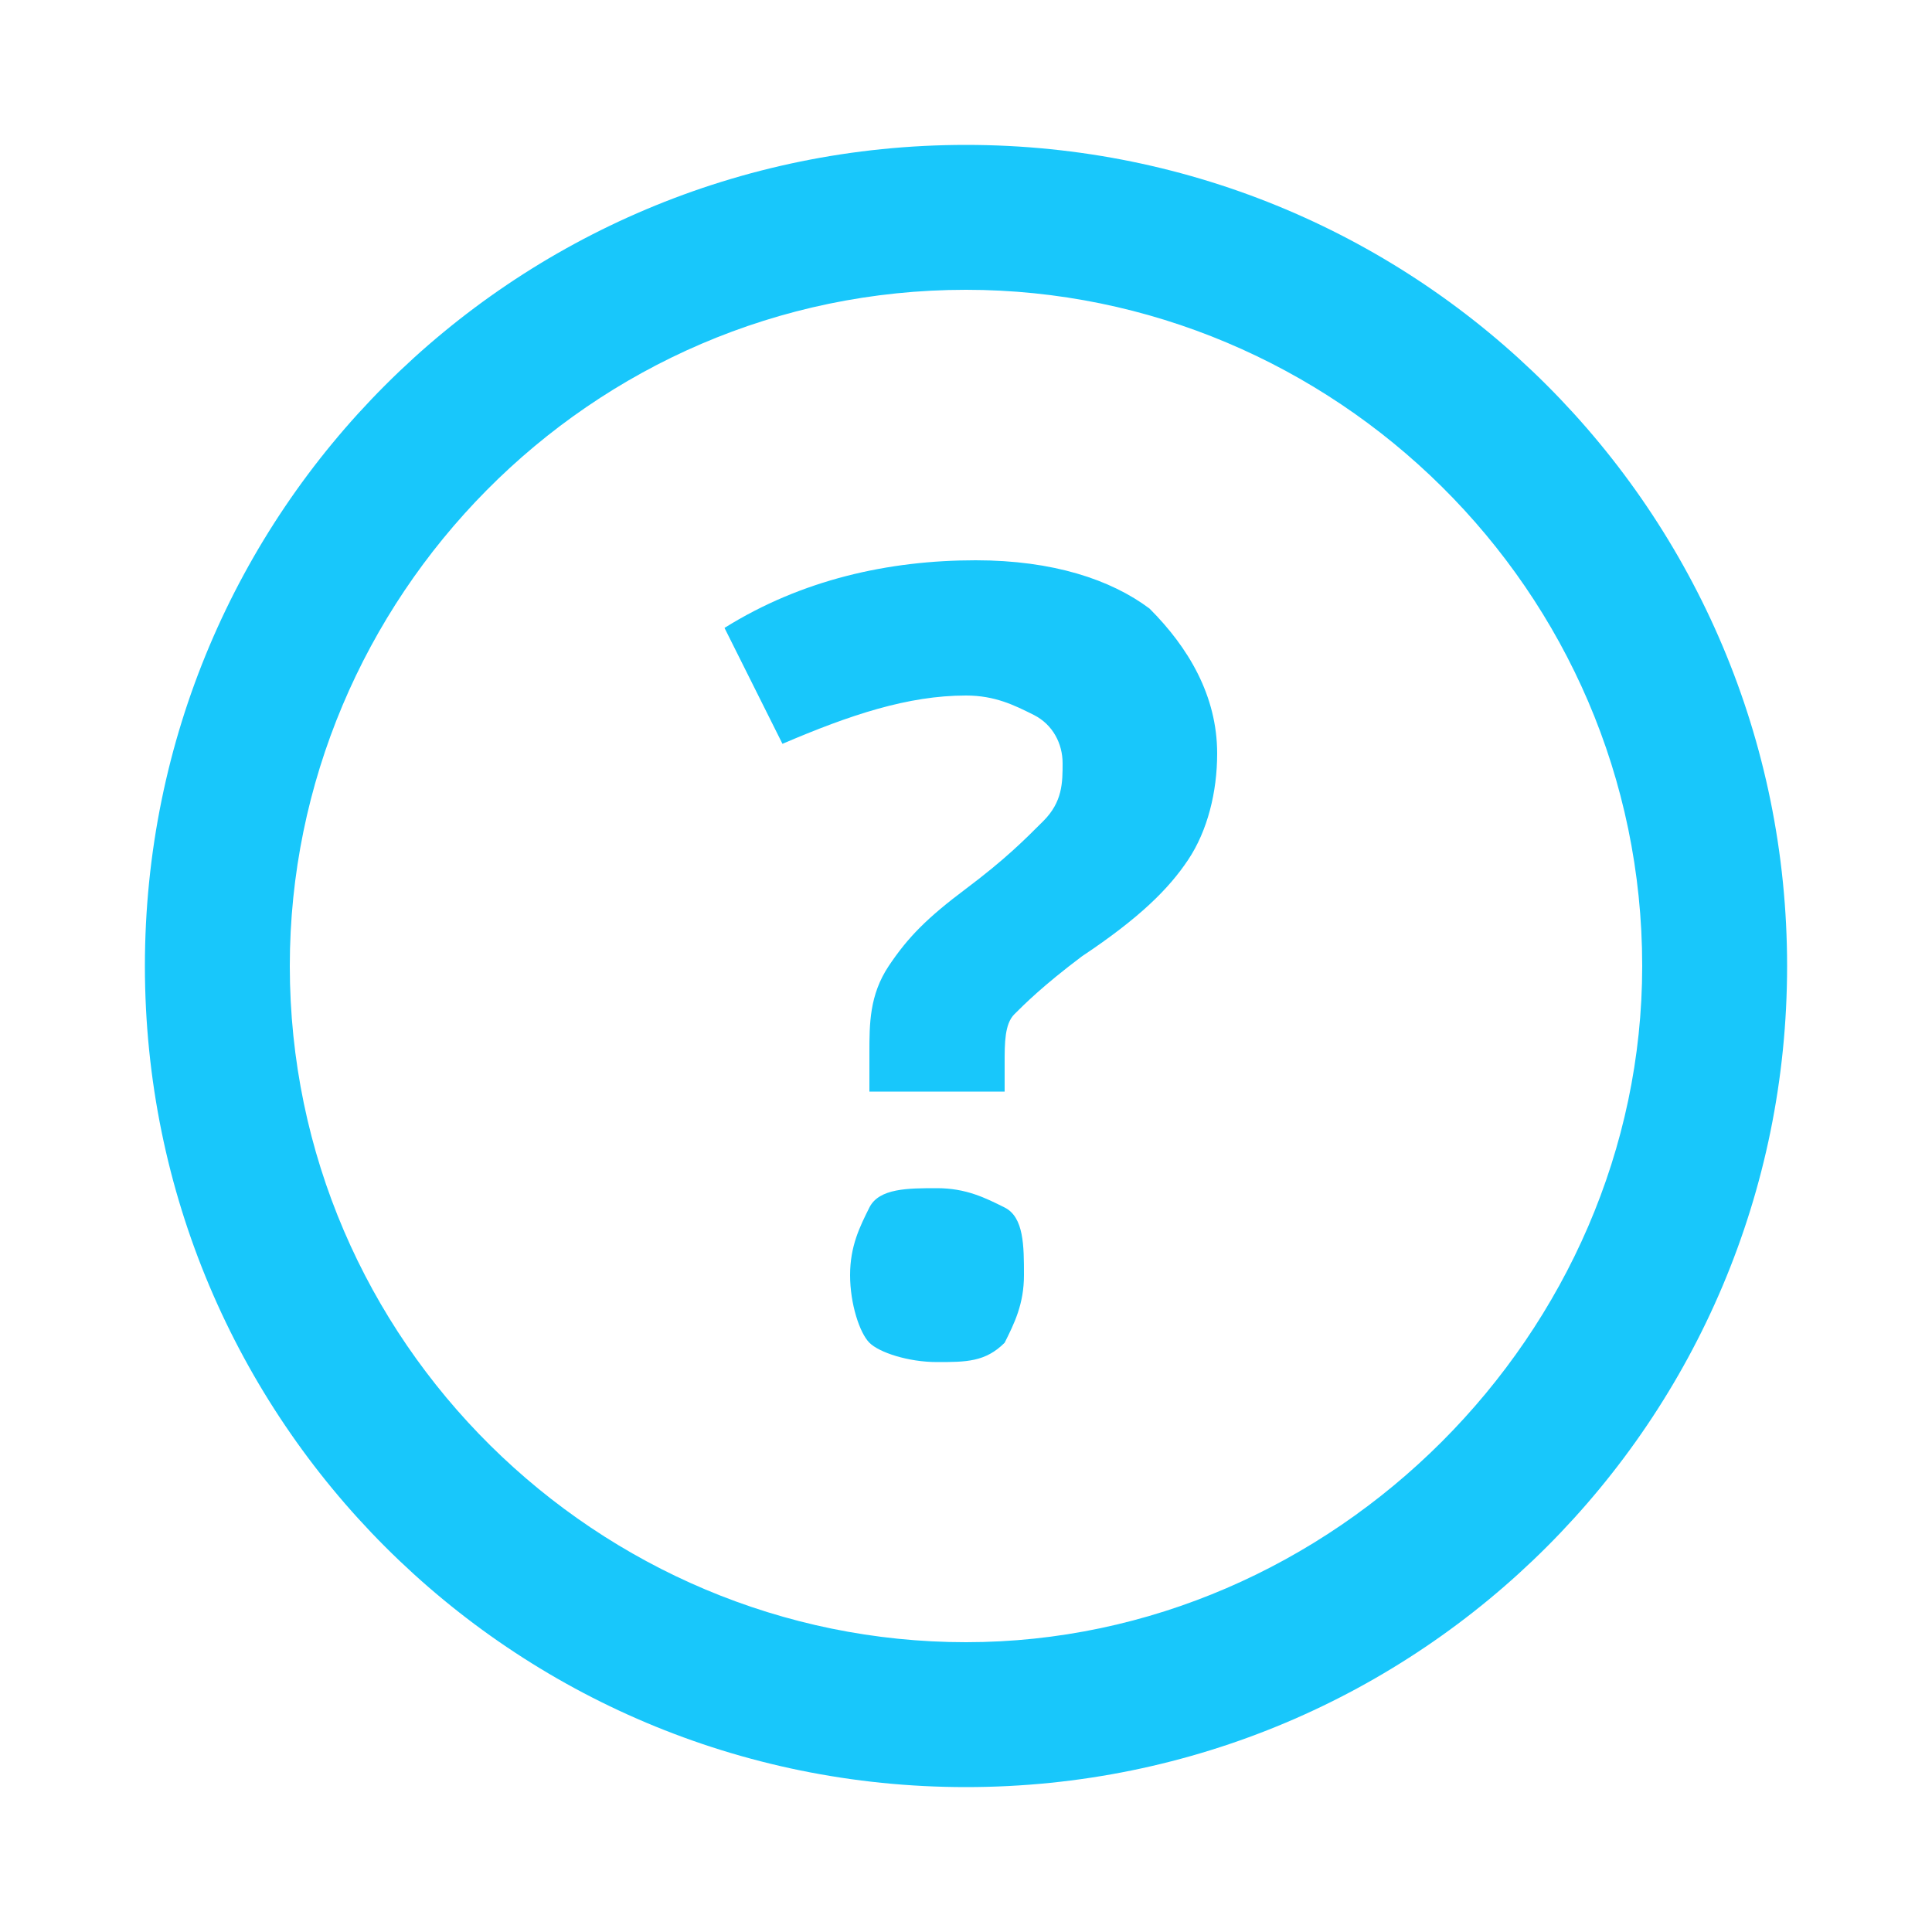<?xml version="1.0" encoding="utf-8"?>
<!-- Generator: Adobe Illustrator 23.1.1, SVG Export Plug-In . SVG Version: 6.00 Build 0)  -->
<svg version="1.1" id="Capa_1" xmlns="http://www.w3.org/2000/svg" xmlns:xlink="http://www.w3.org/1999/xlink" x="0px" y="0px"
	 viewBox="0 0 20 20" style="enable-background:new 0 0 20 20;" xml:space="preserve">
<style type="text/css">
	.st0{fill:#18C7FB;}
</style>
<g>
	<path class="st0" d="M10.1,5.8C9.2,5.8,8.3,6,7.5,6.5l0.6,1.2C8.8,7.4,9.4,7.2,10,7.2c0.3,0,0.5,0.1,0.7,0.2
		C10.9,7.5,11,7.7,11,7.9c0,0.2,0,0.4-0.2,0.6S10.4,8.9,10,9.2S9.4,9.7,9.2,10S9,10.6,9,10.9v0.4h1.4V11c0-0.2,0-0.4,0.1-0.5
		s0.3-0.3,0.7-0.6c0.6-0.4,0.9-0.7,1.1-1c0.2-0.3,0.3-0.7,0.3-1.1c0-0.6-0.3-1.1-0.7-1.5C11.5,6,10.9,5.8,10.1,5.8z"/>
	<path class="st0" d="M10.4,12.5c-0.2-0.1-0.4-0.2-0.7-0.2s-0.6,0-0.7,0.2s-0.2,0.4-0.2,0.7s0.1,0.6,0.2,0.7
		c0.1,0.1,0.4,0.2,0.7,0.2s0.5,0,0.7-0.2c0.1-0.2,0.2-0.4,0.2-0.7S10.6,12.6,10.4,12.5z"/>
	<path class="st0" d="M10,1.5c-4.7,0-8.5,3.8-8.5,8.5c0,4.7,3.8,8.5,8.5,8.5c4.7,0,8.5-3.8,8.5-8.5C18.5,5.3,14.7,1.5,10,1.5z
		 M10,17c-3.8,0-7-3.1-7-7c0-3.8,3.1-7,7-7c3.8,0,7,3.1,7,7C17,13.8,13.8,17,10,17z"/>
</g>
</svg>

